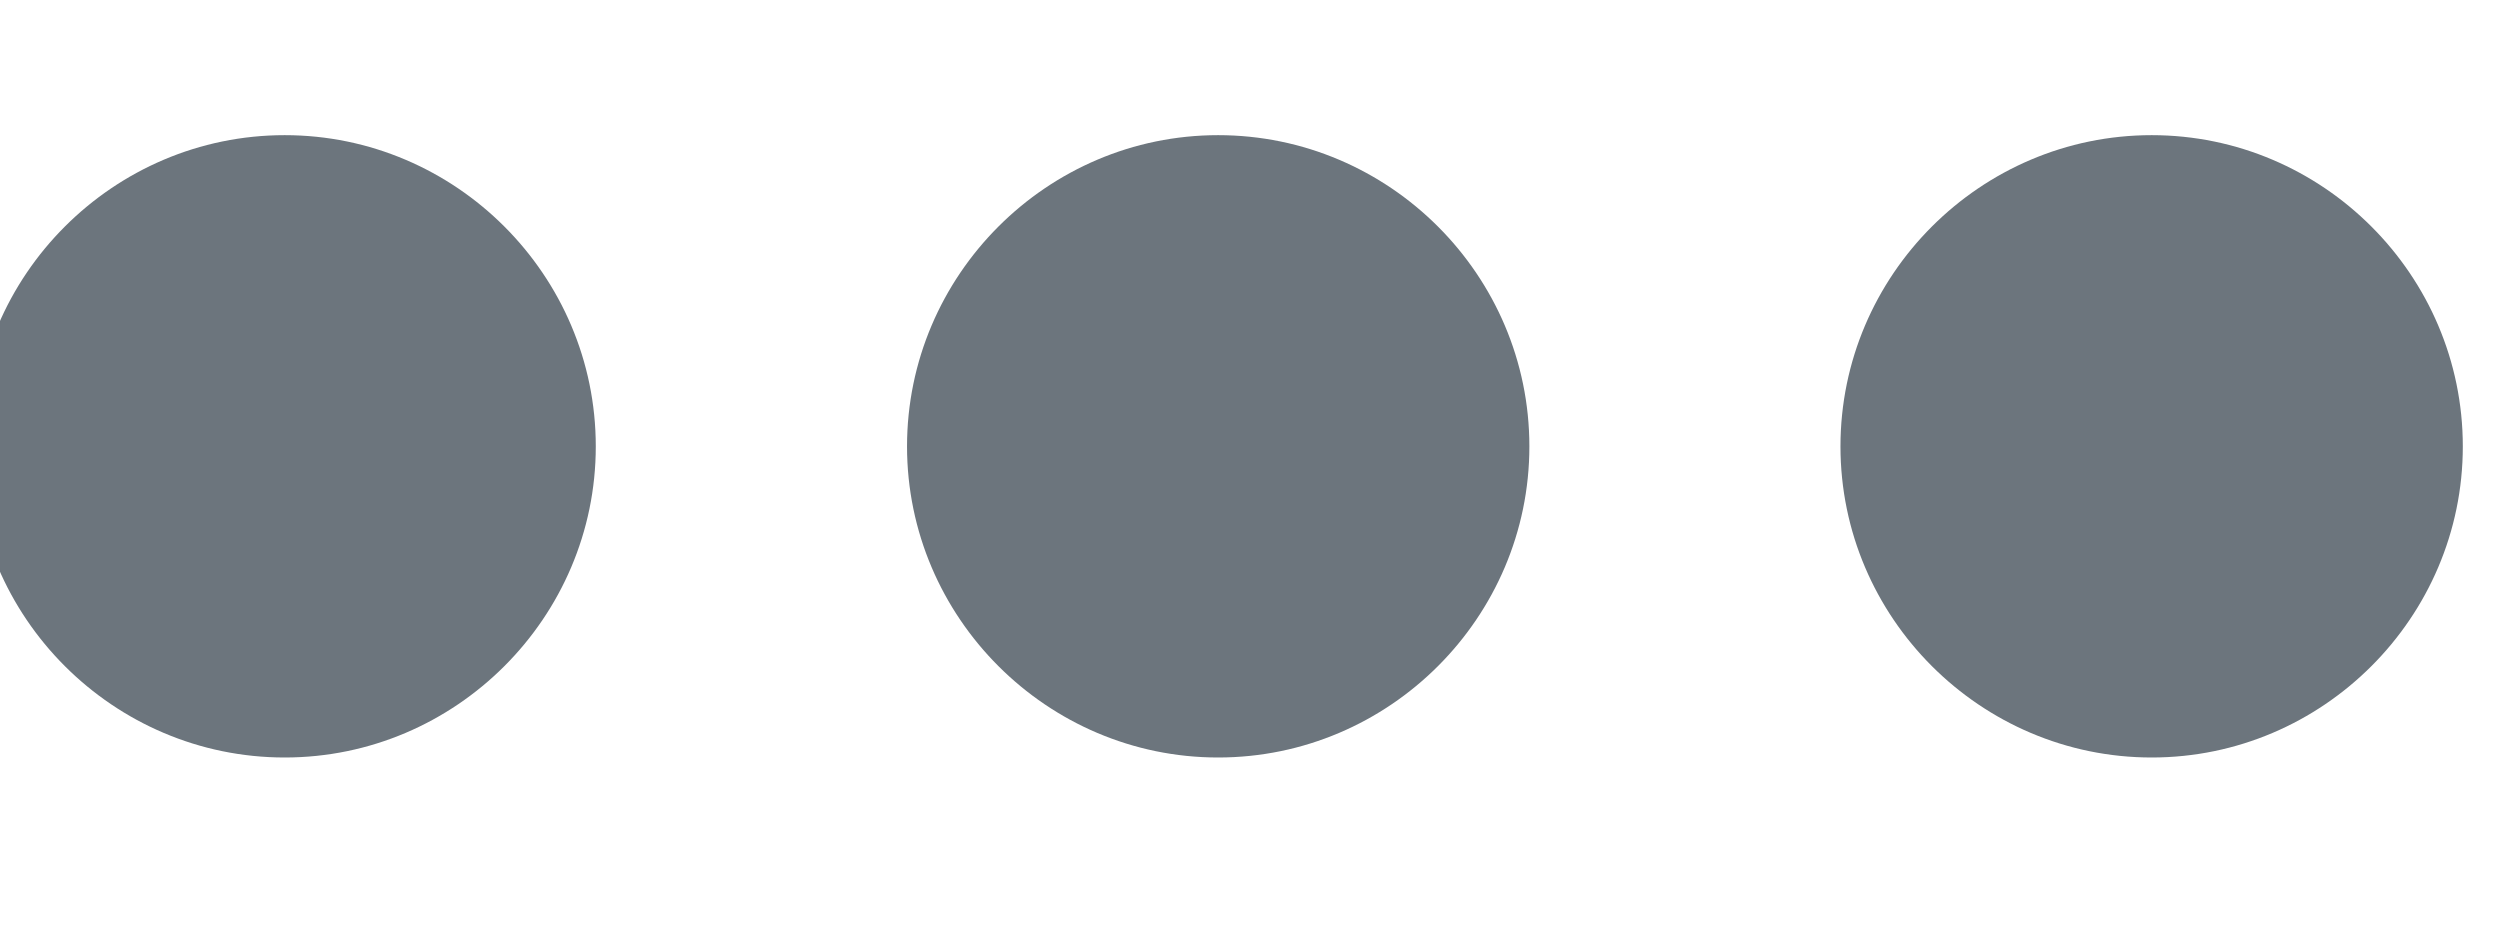 <svg width="16" height="6" viewBox="0 0 16 6" fill="none" xmlns="http://www.w3.org/2000/svg" xmlns:xlink="http://www.w3.org/1999/xlink">
<path d="M1.822,0.865C0.726,0.865 -0.17,1.761 -0.17,2.857C-0.17,3.952 0.726,4.848 1.822,4.848C2.917,4.848 3.813,3.952 3.813,2.857C3.813,1.761 2.917,0.865 1.822,0.865ZM13.771,0.865C12.675,0.865 11.779,1.761 11.779,2.857C11.779,3.952 12.675,4.848 13.771,4.848C14.866,4.848 15.762,3.952 15.762,2.857C15.762,1.761 14.866,0.865 13.771,0.865ZM7.796,0.865C6.701,0.865 5.805,1.761 5.805,2.857C5.805,3.952 6.701,4.848 7.796,4.848C8.892,4.848 9.788,3.952 9.788,2.857C9.788,1.761 8.892,0.865 7.796,0.865Z" clip-rule="evenodd" fill-rule="evenodd" fill="#6C757D"/>
</svg>
